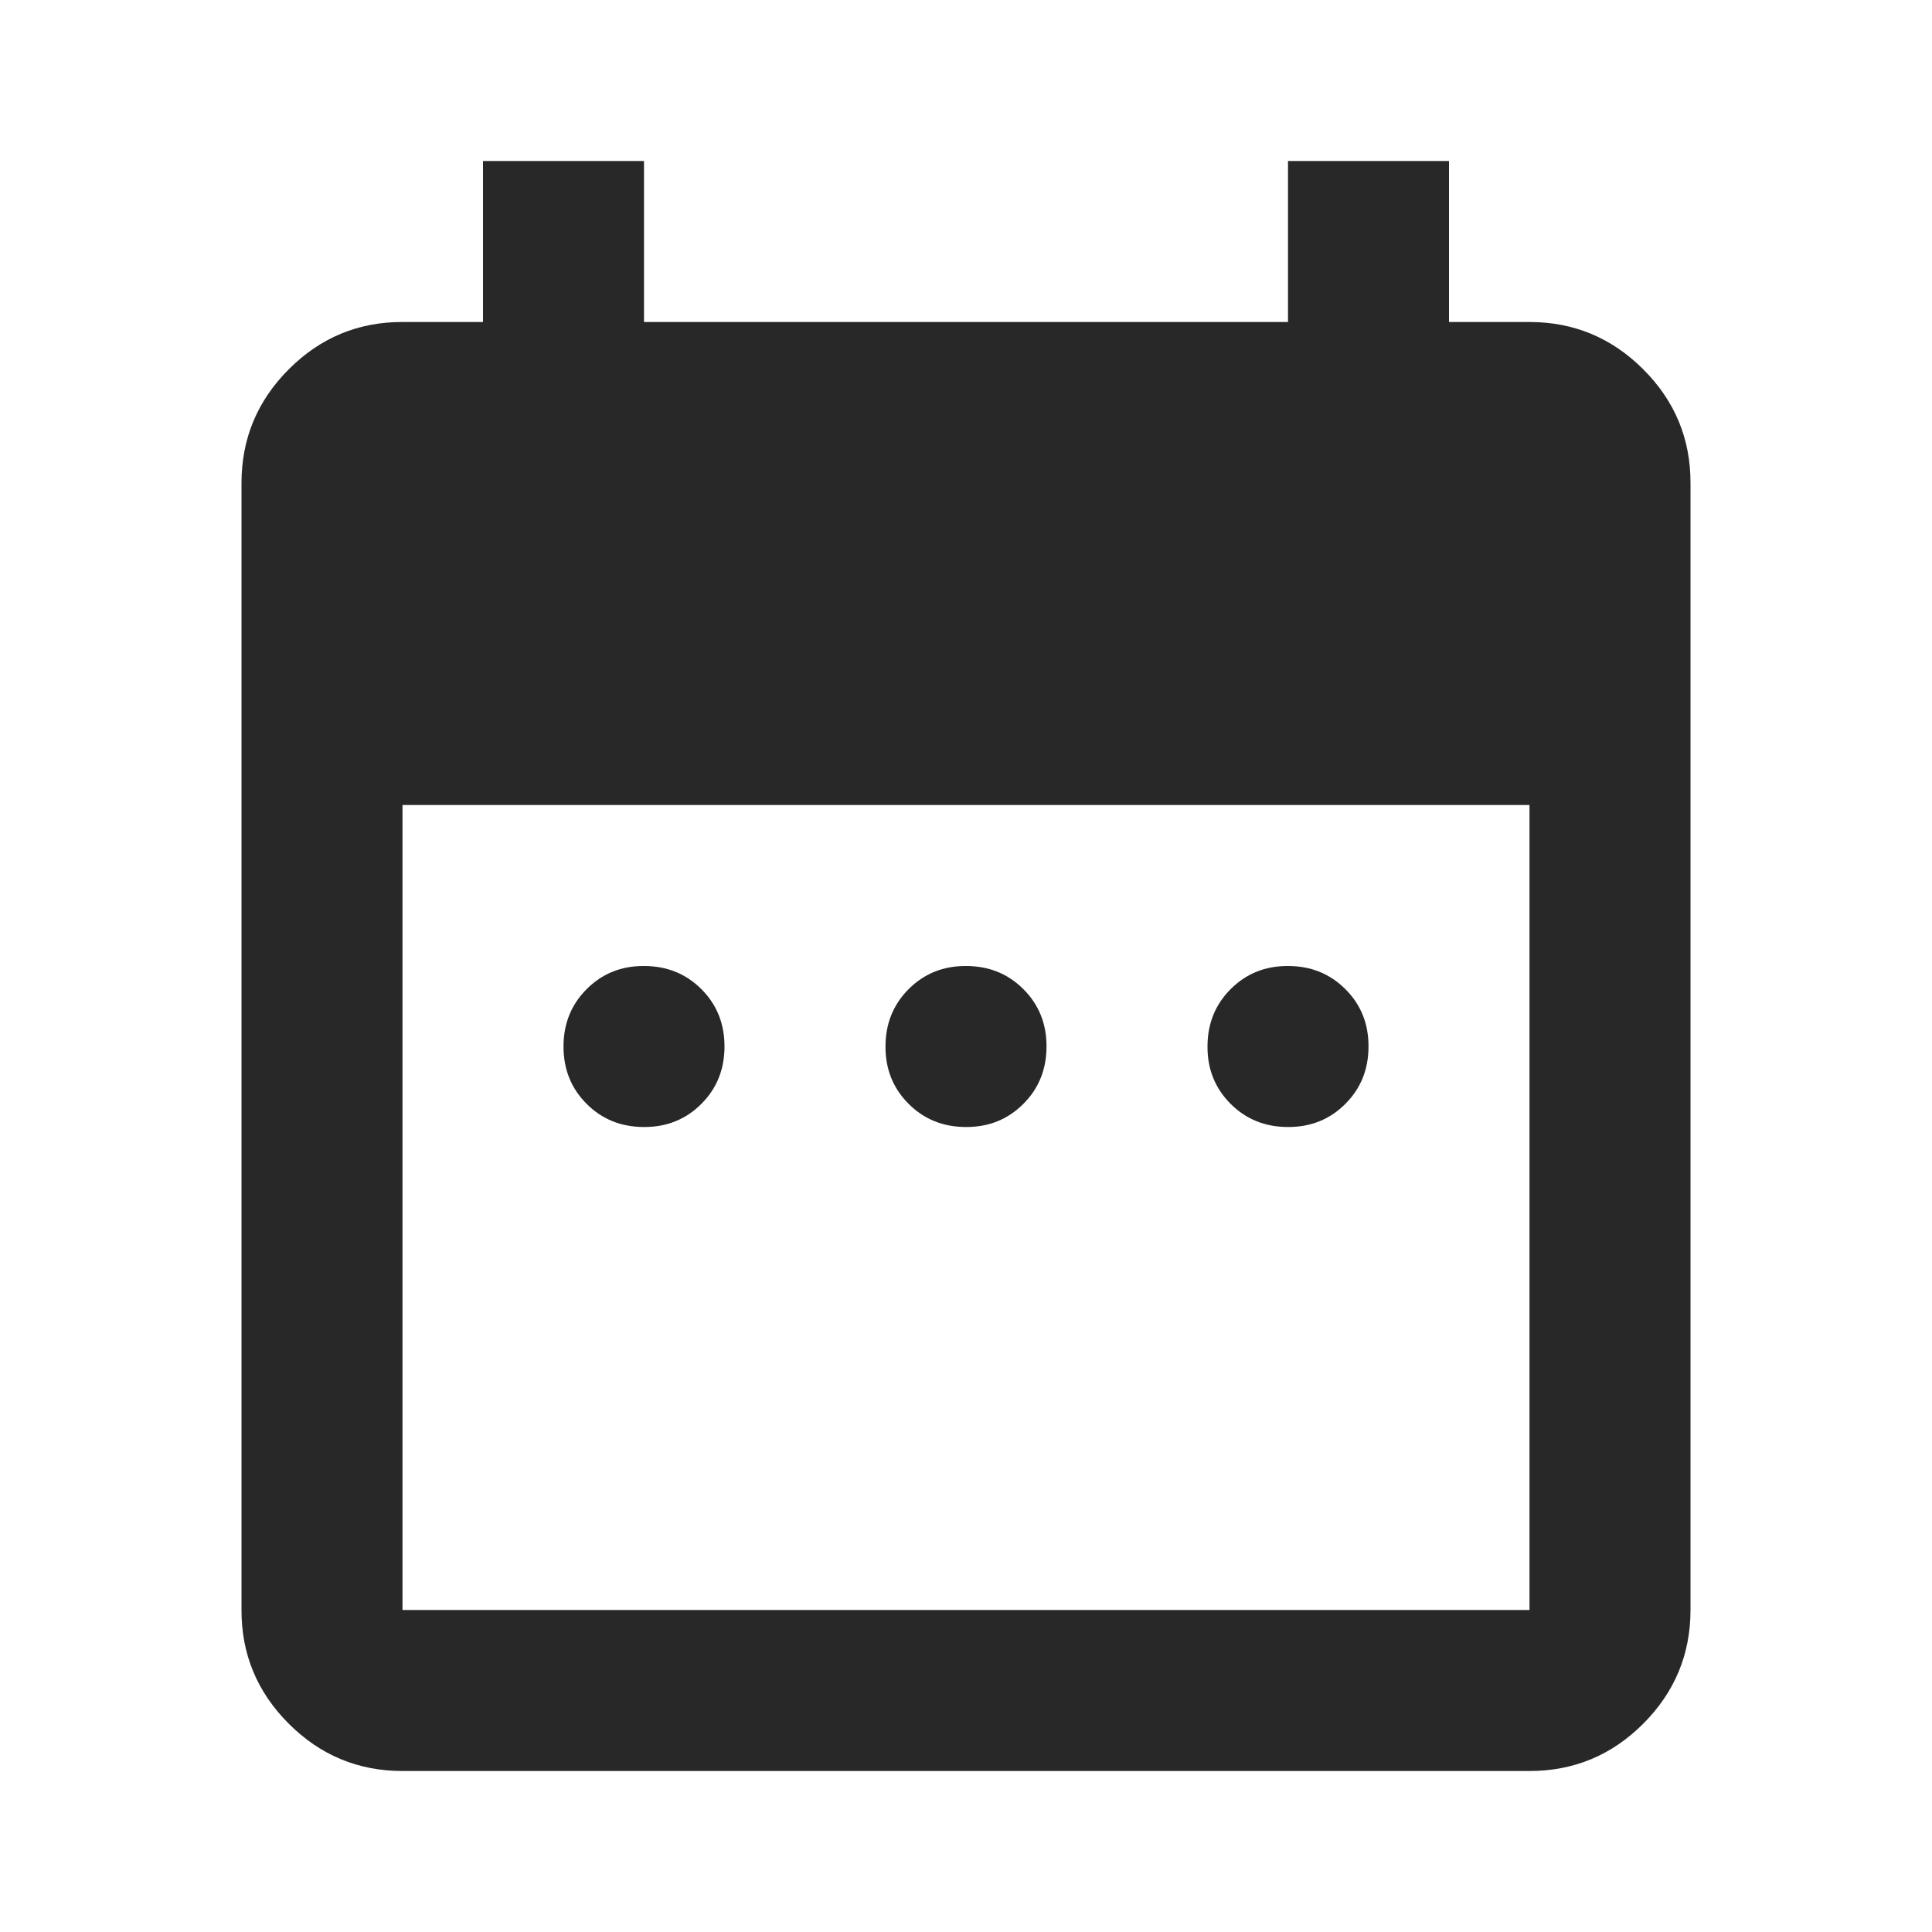 <svg width="18" height="18" viewBox="0 0 18 18" fill="none" xmlns="http://www.w3.org/2000/svg">
<path d="M6 10.5C5.787 10.5 5.609 10.428 5.465 10.284C5.321 10.14 5.25 9.962 5.25 9.75C5.25 9.537 5.322 9.359 5.466 9.215C5.61 9.071 5.788 8.999 6 9C6.213 9 6.391 9.072 6.535 9.216C6.679 9.36 6.75 9.538 6.75 9.75C6.75 9.963 6.678 10.141 6.534 10.285C6.39 10.429 6.212 10.501 6 10.5ZM9 10.5C8.787 10.5 8.609 10.428 8.465 10.284C8.321 10.14 8.249 9.962 8.25 9.75C8.25 9.537 8.322 9.359 8.466 9.215C8.61 9.071 8.788 8.999 9 9C9.213 9 9.391 9.072 9.535 9.216C9.679 9.36 9.751 9.538 9.75 9.75C9.75 9.963 9.678 10.141 9.534 10.285C9.39 10.429 9.212 10.501 9 10.5ZM12 10.5C11.787 10.5 11.609 10.428 11.465 10.284C11.321 10.14 11.249 9.962 11.25 9.75C11.25 9.537 11.322 9.359 11.466 9.215C11.61 9.071 11.788 8.999 12 9C12.213 9 12.391 9.072 12.535 9.216C12.679 9.36 12.751 9.538 12.75 9.75C12.75 9.963 12.678 10.141 12.534 10.285C12.39 10.429 12.212 10.501 12 10.5ZM3.75 16.5C3.337 16.5 2.984 16.353 2.69 16.059C2.396 15.765 2.249 15.412 2.25 15V4.5C2.25 4.088 2.397 3.734 2.691 3.44C2.985 3.146 3.338 2.999 3.75 3H4.5V1.5H6V3H12V1.5H13.5V3H14.25C14.662 3 15.016 3.147 15.31 3.441C15.604 3.735 15.751 4.088 15.75 4.5V15C15.75 15.412 15.603 15.766 15.309 16.06C15.015 16.354 14.662 16.5 14.25 16.5H3.75ZM3.75 15H14.25V7.5H3.75V15Z" fill="#282828"/>
</svg>
